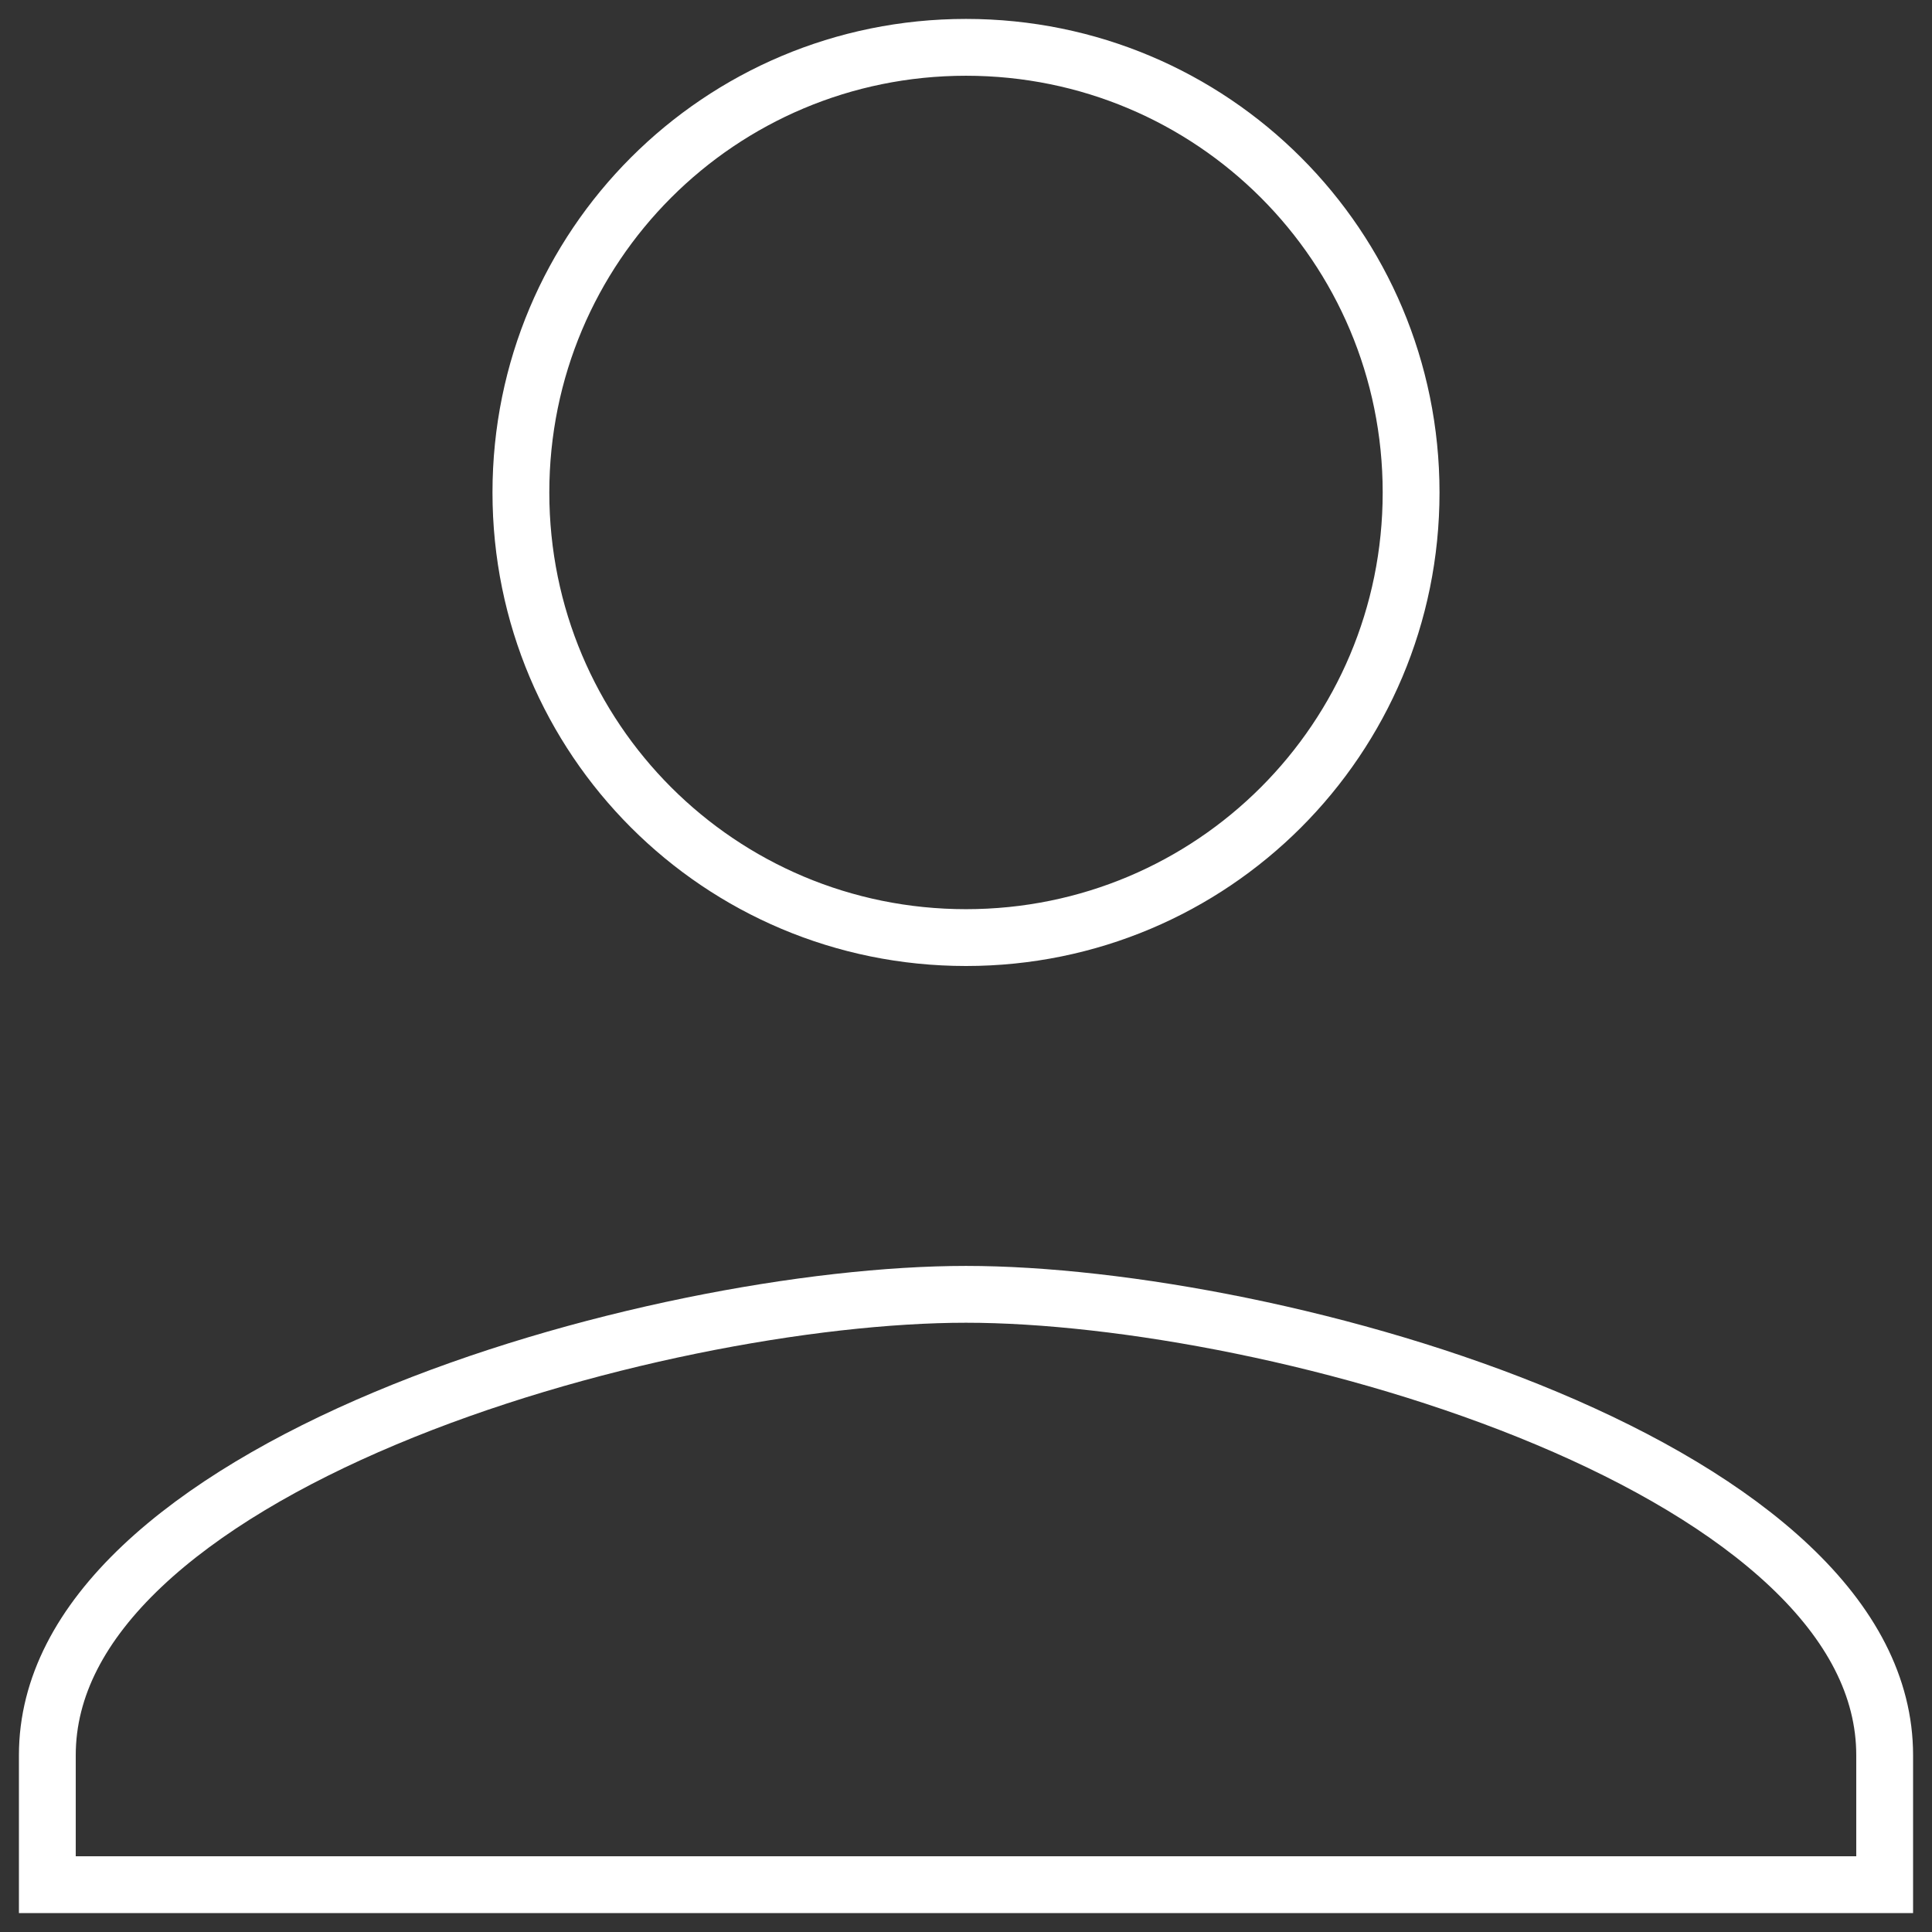<svg width="34" height="34" viewBox="0 0 34 34" fill="none" xmlns="http://www.w3.org/2000/svg">
<rect x="0" y="0" width="34" height="34" fill="#333333" stroke="none"/>
<path d="M24.833 8.667C24.833 13.002 21.335 16.5 17 16.5C12.665 16.5 9.167 13.002 9.167 8.667C9.167 4.332 12.665 0.833 17 0.833C21.335 0.833 24.833 4.332 24.833 8.667ZM0.833 30.889C0.833 29.682 1.434 28.572 2.5 27.563C3.569 26.552 5.072 25.677 6.777 24.961C10.19 23.527 14.291 22.778 17 22.778C19.709 22.778 23.81 23.527 27.223 24.961C28.929 25.677 30.431 26.552 31.5 27.563C32.566 28.572 33.167 29.682 33.167 30.889V33.167H0.833V30.889Z" stroke="white"/>
</svg>
